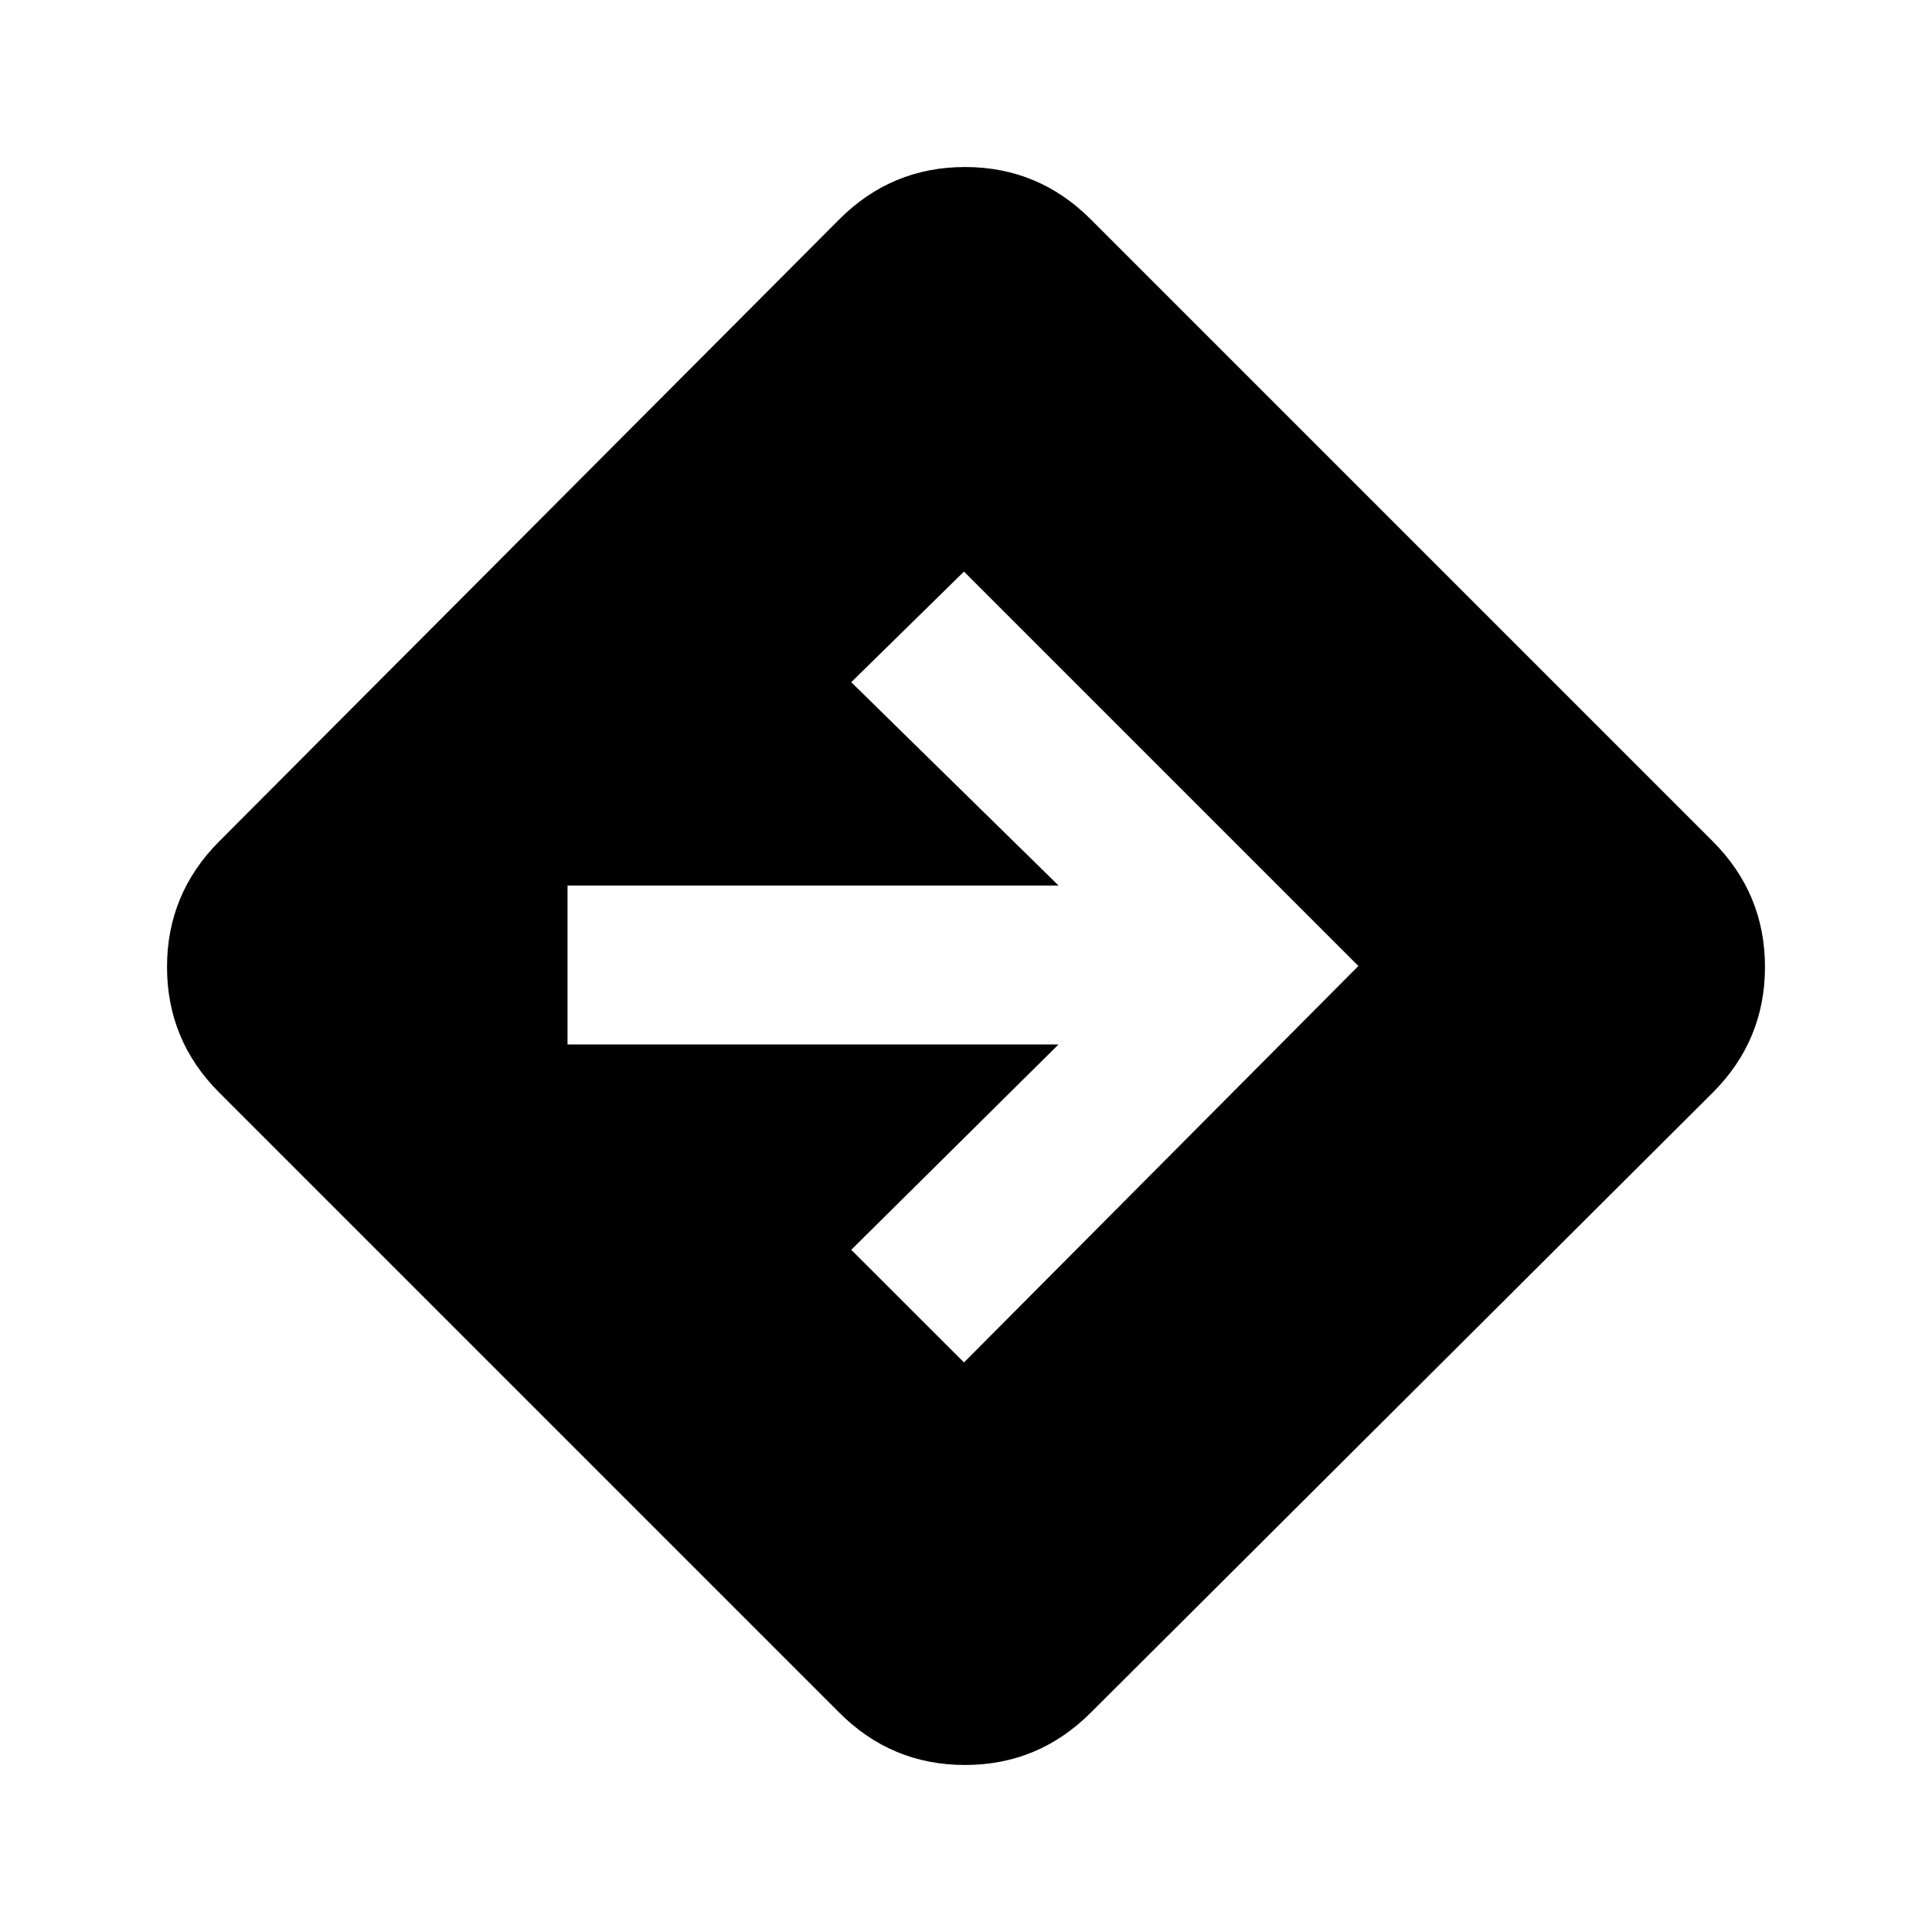 <svg xmlns="http://www.w3.org/2000/svg" height="20" width="20"><path d="M9.979 14.104 14.062 10 9.979 5.917 8.812 7.062 10.958 9.167H5.875V10.812H10.958L8.812 12.938ZM8.688 17.729 2.271 11.312Q1.729 10.771 1.729 10.01Q1.729 9.25 2.271 8.708L8.688 2.271Q9.229 1.729 9.99 1.729Q10.75 1.729 11.292 2.271L17.729 8.708Q18.271 9.25 18.271 10.01Q18.271 10.771 17.729 11.312L11.292 17.729Q10.75 18.271 9.99 18.271Q9.229 18.271 8.688 17.729Z"/></svg>
